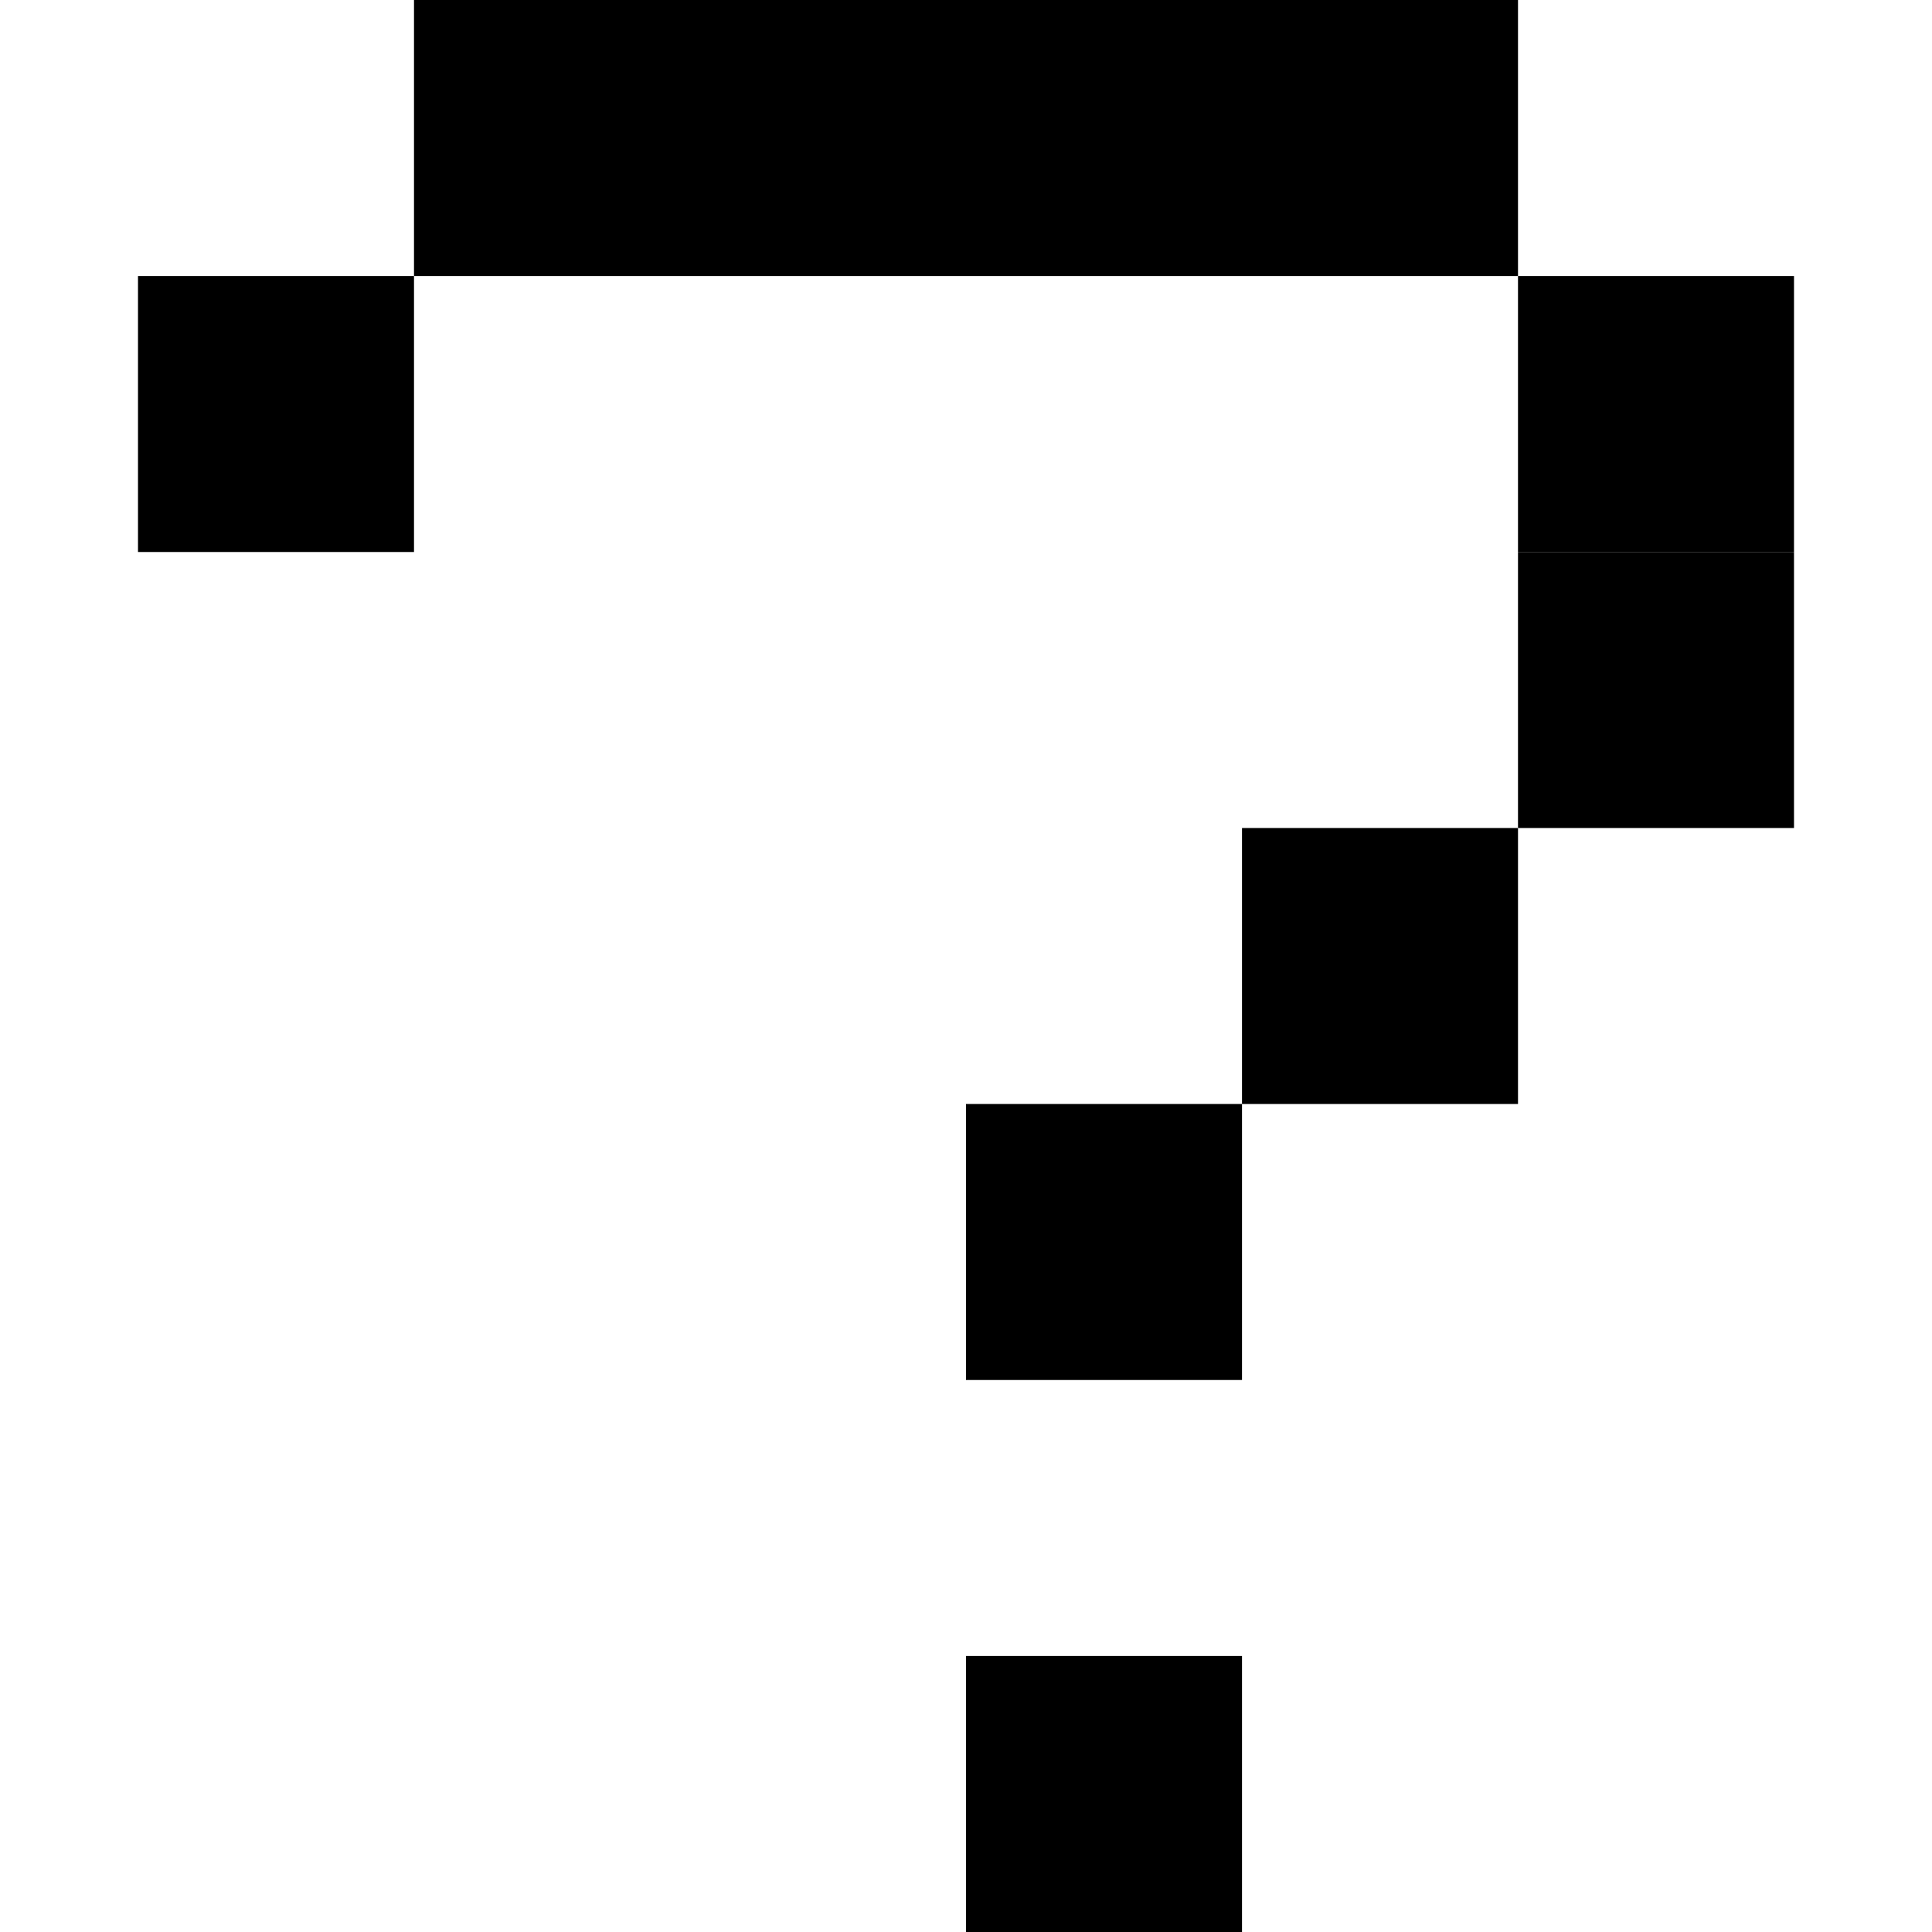 <?xml version="1.0" encoding="utf-8"?>
<!-- Generator: Adobe Illustrator 16.0.0, SVG Export Plug-In . SVG Version: 6.00 Build 0)  -->
<!DOCTYPE svg PUBLIC "-//W3C//DTD SVG 1.1//EN" "http://www.w3.org/Graphics/SVG/1.1/DTD/svg11.dtd">
<svg version="1.1" id="Layer_1" xmlns="http://www.w3.org/2000/svg" xmlns:xlink="http://www.w3.org/1999/xlink" x="0px" y="0px"
	 width="7px" height="7px" viewBox="0 0 7 7" enable-background="new 0 0 7 7" xml:space="preserve">
<g>
	<rect x="0.5" y="1" width="1" height="1"/>
	<polygon points="4.5,0 3.5,0 2.5,0 1.5,0 1.5,1 2.5,1 3.5,1 4.5,1 5.5,1 5.5,0 	"/>
	<rect x="5.5" y="1" width="1" height="1"/>
	<rect x="5.5" y="2" width="1" height="1"/>
	<rect x="4.5" y="3" width="1" height="1"/>
	<rect x="3.5" y="4" width="1" height="1"/>
	<rect x="3.5" y="6" width="1" height="1"/>
</g>
</svg>

